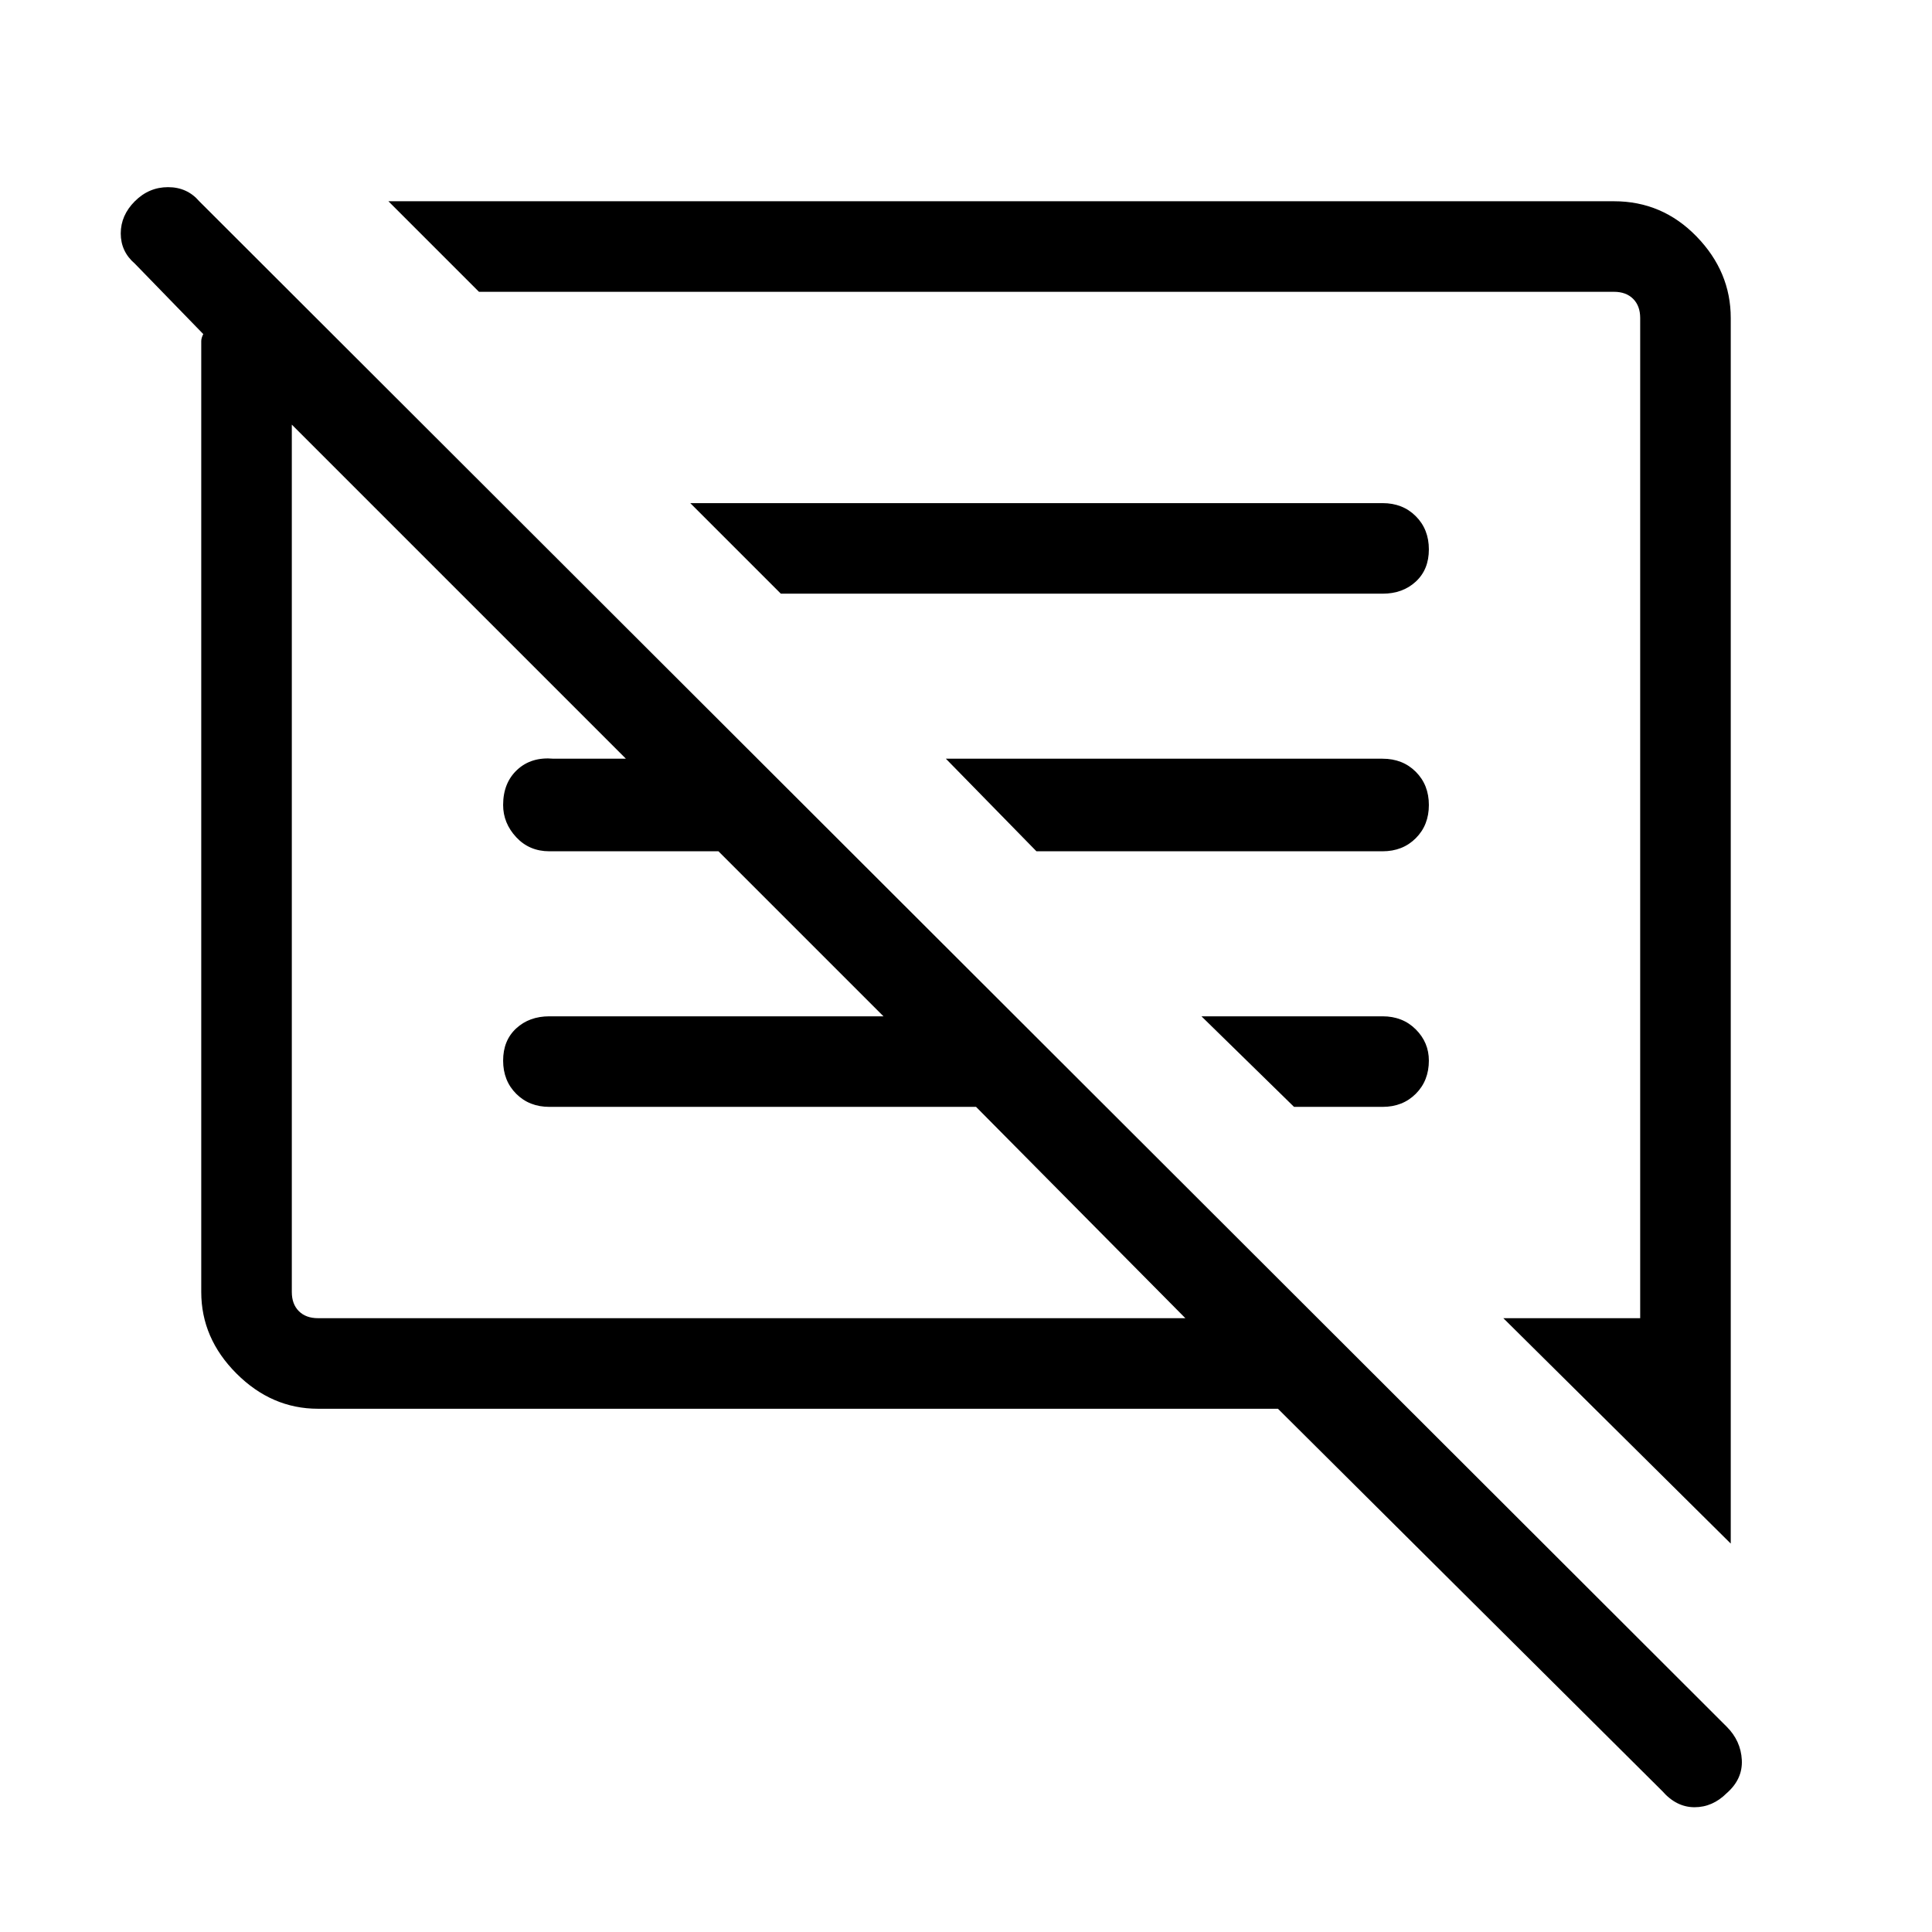 <svg xmlns="http://www.w3.org/2000/svg" width="48" height="48"><path d="M42.9 44.55q-.35.35-.8.35-.45 0-.8-.4L31.75 35H7.9q-1.15 0-2.025-.875T5 32.1V8.475q0-.075.05-.175l-1.7-1.75Q3 6.25 3 5.8t.35-.8q.35-.35.825-.35T4.95 5L42.9 42.9q.35.35.375.825.025.475-.375.825zm.1-6.2-5.65-5.6h3.4V7.9q0-.3-.175-.475T40.1 7.25H11.9L9.65 5H40.1q1.2 0 2.05.875Q43 6.75 43 7.9zm-35.1-5.6h21.55l-5.2-5.25h-10.6q-.5 0-.825-.325-.325-.325-.325-.825 0-.5.325-.8.325-.3.825-.3h8.3l-4.1-4.1h-4.2q-.5 0-.825-.35-.325-.35-.325-.8 0-.55.35-.875.35-.325.9-.275h1.8l-8.3-8.3V32.1q0 .3.175.475t.475.175zm24.25-5.25-2.3-2.25h4.5q.5 0 .825.325.325.325.325.775 0 .5-.325.825-.325.325-.825.325zm-6.4-6.35-2.25-2.3h10.85q.5 0 .825.325.325.325.325.825 0 .5-.325.825-.325.325-.825.325zm-6.35-6.4-2.25-2.25h17.2q.5 0 .825.325.325.325.325.825 0 .5-.325.8-.325.3-.825.3zm-1.05 6.9zm6.75-1.2z"/></svg>